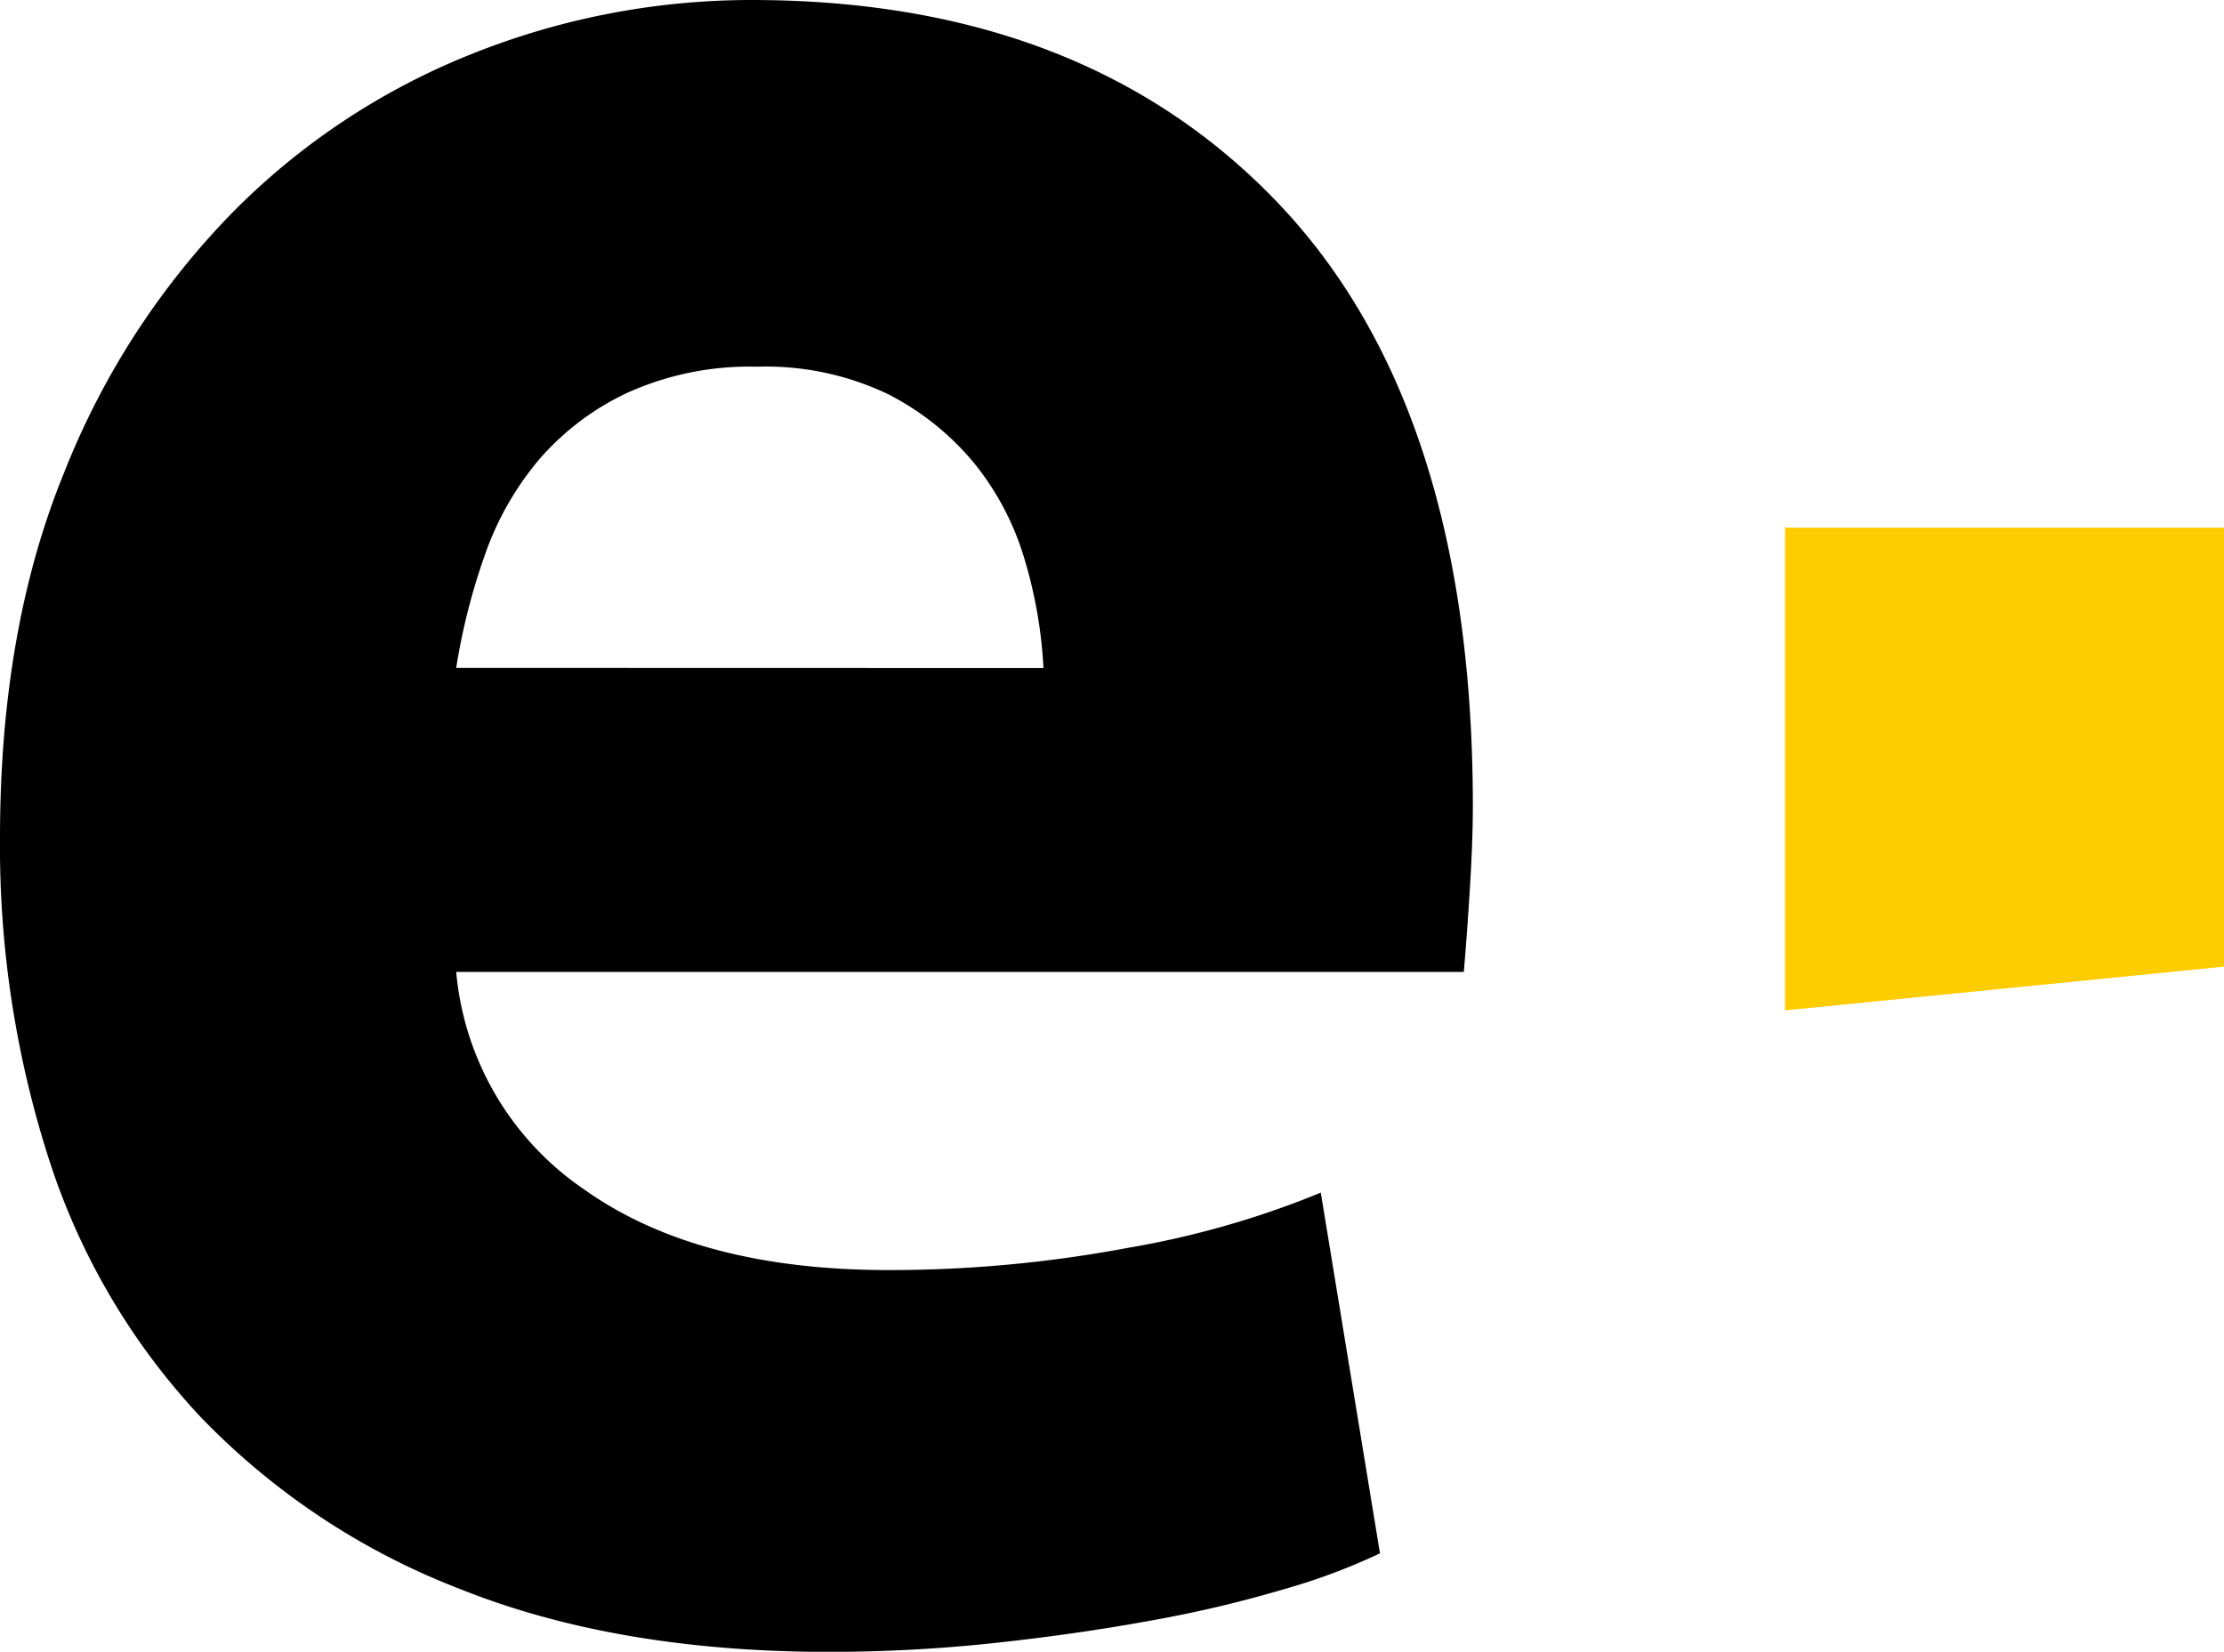 <svg xmlns="http://www.w3.org/2000/svg" viewBox="0 0 152.54 113.29"><defs><style>.cls-1{fill:#fc0;}</style></defs><g id="Layer_2" data-name="Layer 2"><g id="Image_197" data-name="Image 197"><g id="e1"><g id="e_copy_12" data-name="e copy 12"><path d="M87.73,14Q74.43,0,51.53,0A51.62,51.62,0,0,0,32.41,3.68,48,48,0,0,0,16,14.52,53.65,53.65,0,0,0,4.4,32.41Q0,43.15,0,57.46A70.09,70.09,0,0,0,3.37,79.55,46.69,46.69,0,0,0,13.8,97.23,49.22,49.22,0,0,0,31.59,109q10.74,4.29,25.26,4.3a107.27,107.27,0,0,0,11.45-.62Q74,112.06,79,111.14a83.9,83.9,0,0,0,9.1-2.15,42.25,42.25,0,0,0,6.55-2.45L90.59,81.8A62.11,62.11,0,0,1,77.4,85.58a88.28,88.28,0,0,1-16.46,1.53q-13.09,0-20.86-5.52a20.23,20.23,0,0,1-8.79-14.93H100.4c.14-1.63.28-3.51.41-5.62s.21-4,.21-5.83Q101,28,87.73,14ZM31.29,45.81a43.33,43.33,0,0,1,1.94-7.67A20.63,20.63,0,0,1,37,31.49a18.17,18.17,0,0,1,6.14-4.6,20.39,20.39,0,0,1,8.79-1.74A19.45,19.45,0,0,1,60.84,27a18.63,18.63,0,0,1,5.93,4.71,19,19,0,0,1,3.47,6.54,31.62,31.62,0,0,1,1.33,7.57Z"/></g><g id="Rectangle_6_copy_28" data-name="Rectangle 6 copy 28"><polygon class="cls-1" points="122.43 36.19 122.43 69.3 152.54 66.3 152.54 36.19 122.43 36.19"/></g></g></g></g></svg>